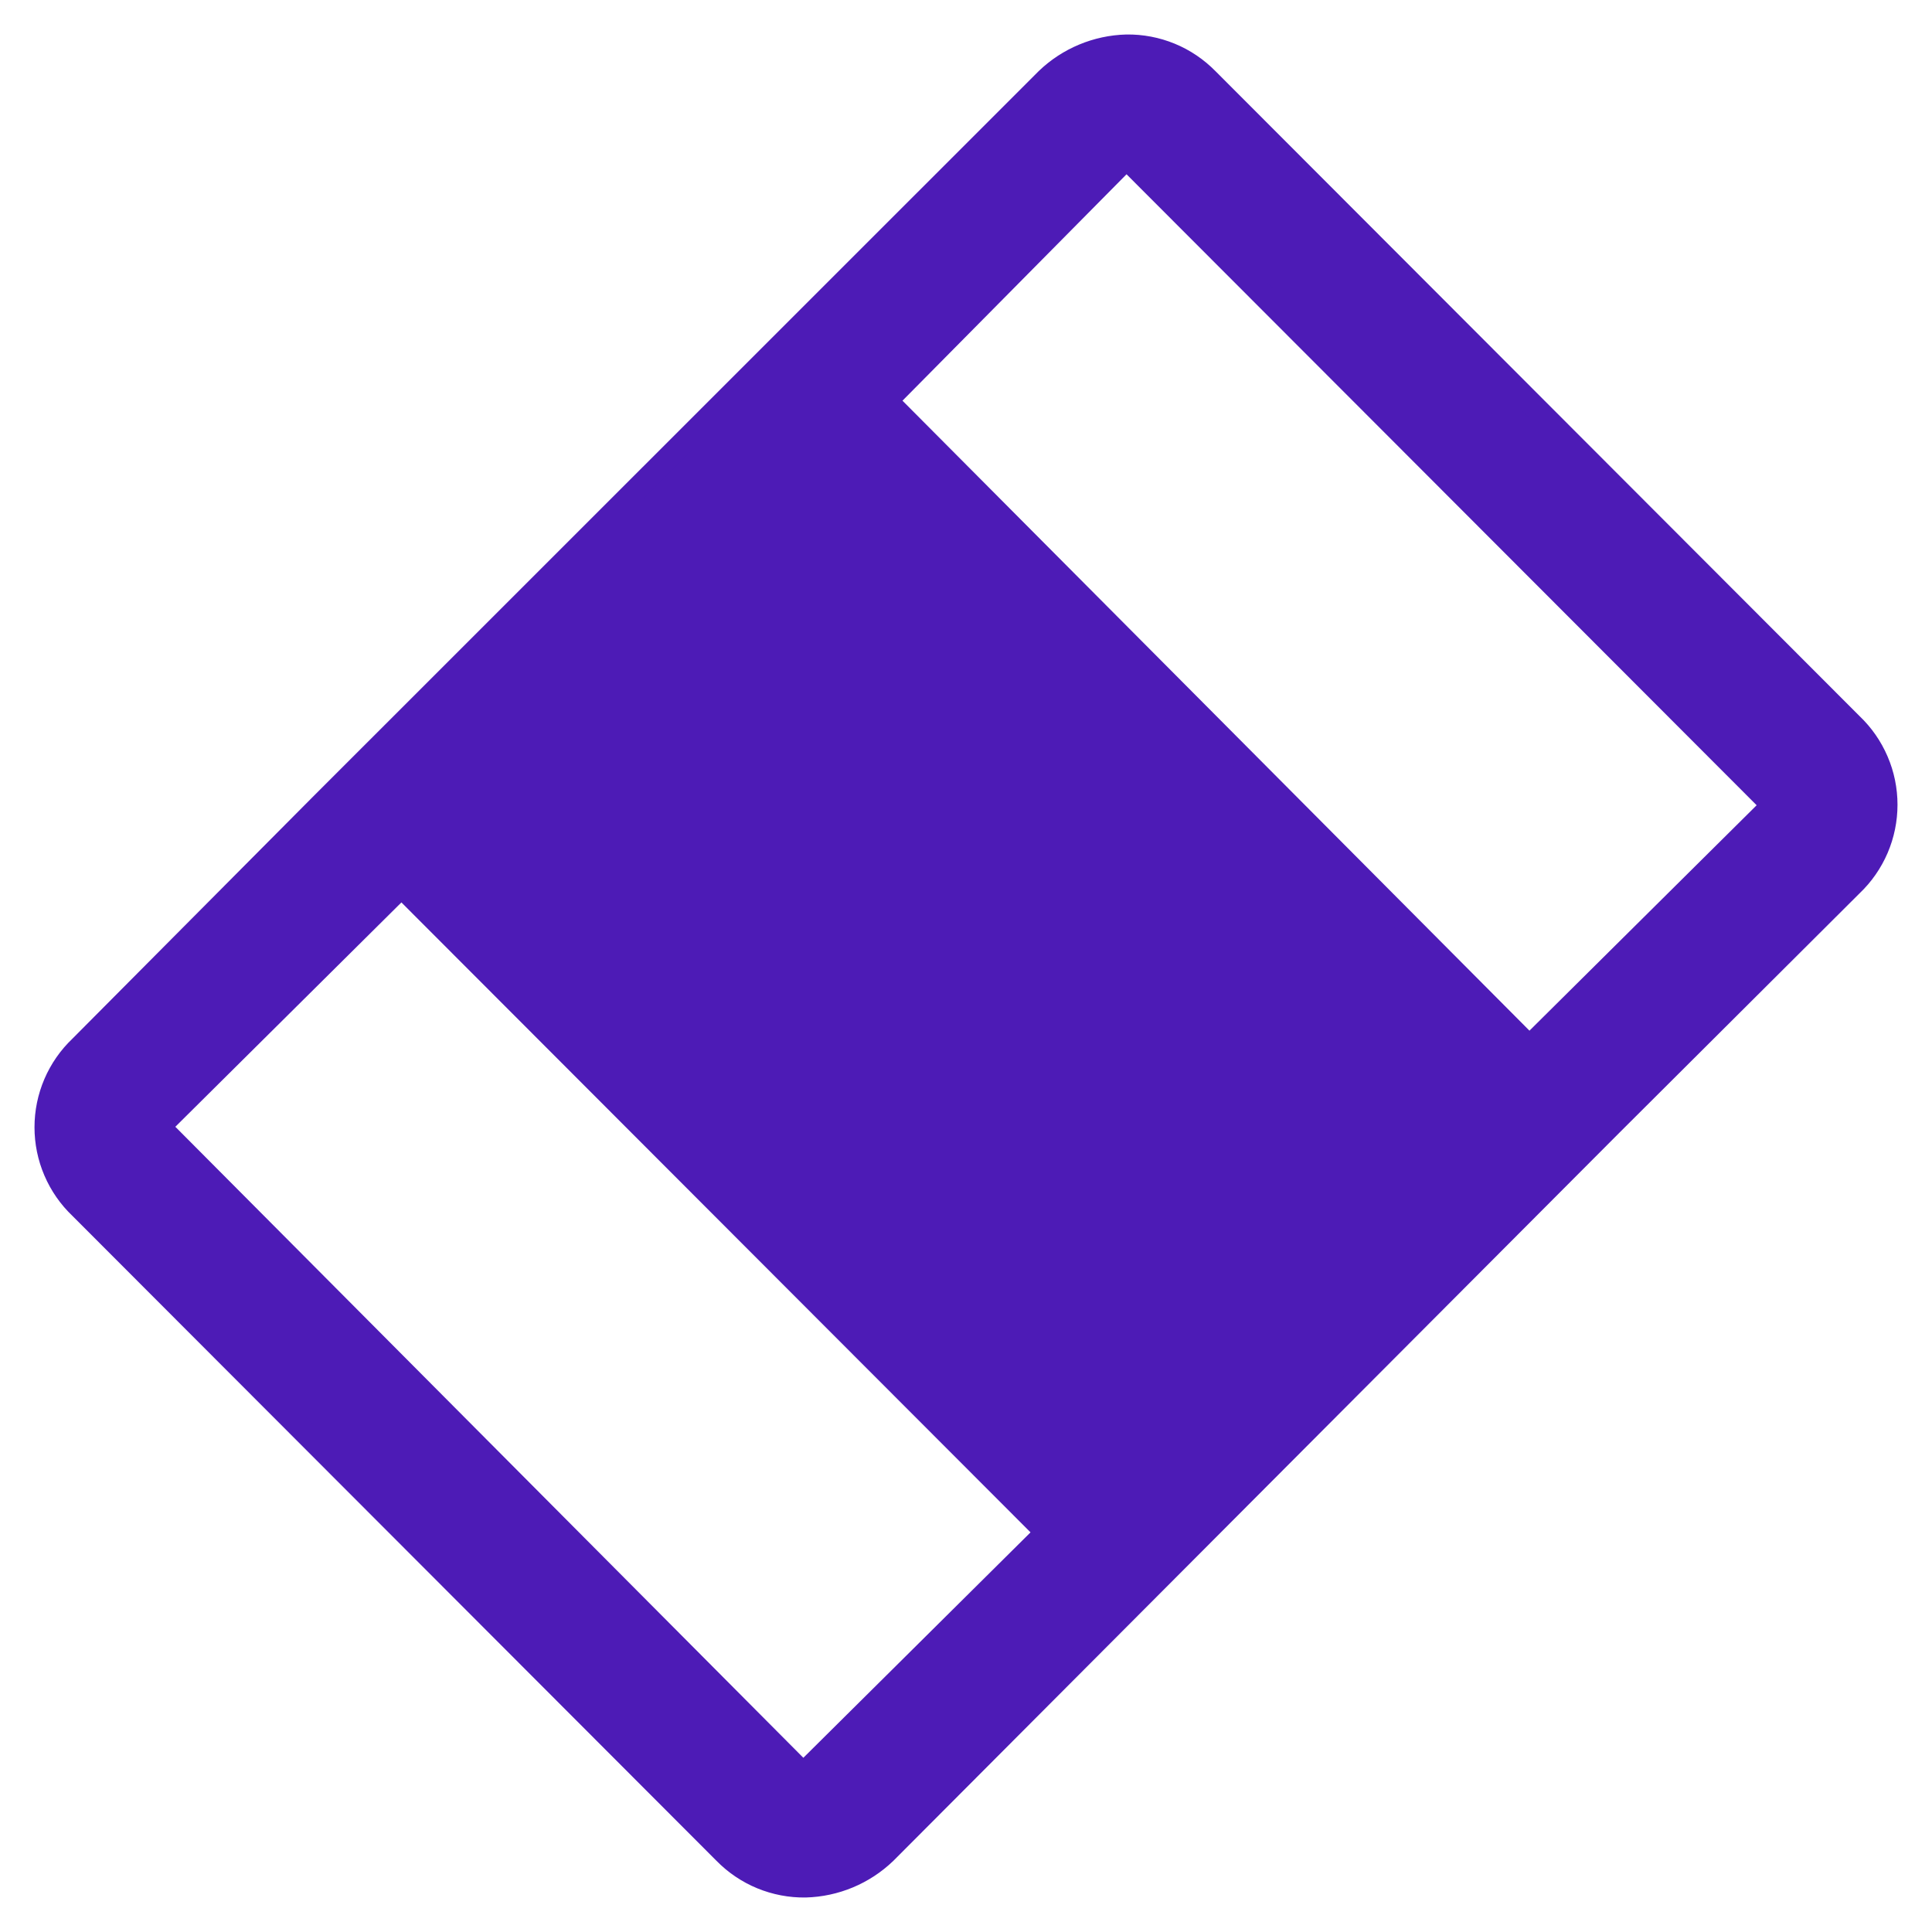 <svg width="42" height="42" viewBox="0 0 42 42" fill="none" xmlns="http://www.w3.org/2000/svg">
<path d="M40.251 15.747L26.246 1.723C26.017 1.49 25.744 1.305 25.442 1.181C25.14 1.057 24.816 0.995 24.489 1C23.842 1.017 23.224 1.275 22.757 1.723L6.971 17.506L1.749 22.759C1.512 22.984 1.324 23.255 1.195 23.555C1.066 23.856 1 24.179 1 24.506C1 24.833 1.066 25.156 1.195 25.456C1.324 25.757 1.512 26.028 1.749 26.253L15.754 40.277C15.983 40.51 16.256 40.695 16.558 40.819C16.86 40.943 17.184 41.005 17.511 41C18.158 40.983 18.776 40.725 19.243 40.277L35.029 24.446L40.251 19.241C40.488 19.016 40.676 18.745 40.805 18.445C40.934 18.144 41 17.821 41 17.494C41 17.167 40.934 16.844 40.805 16.544C40.676 16.243 40.488 15.972 40.251 15.747ZM17.463 38.566L3.458 24.494L8.727 19.265L22.757 33.313L17.463 38.566ZM33.248 22.759L19.267 8.711L24.489 3.434L38.542 17.506L33.248 22.759Z" fill="#4D1BB6" stroke="#4D1BB6" stroke-width="0.5" stroke-miterlimit="10"/>
</svg>
